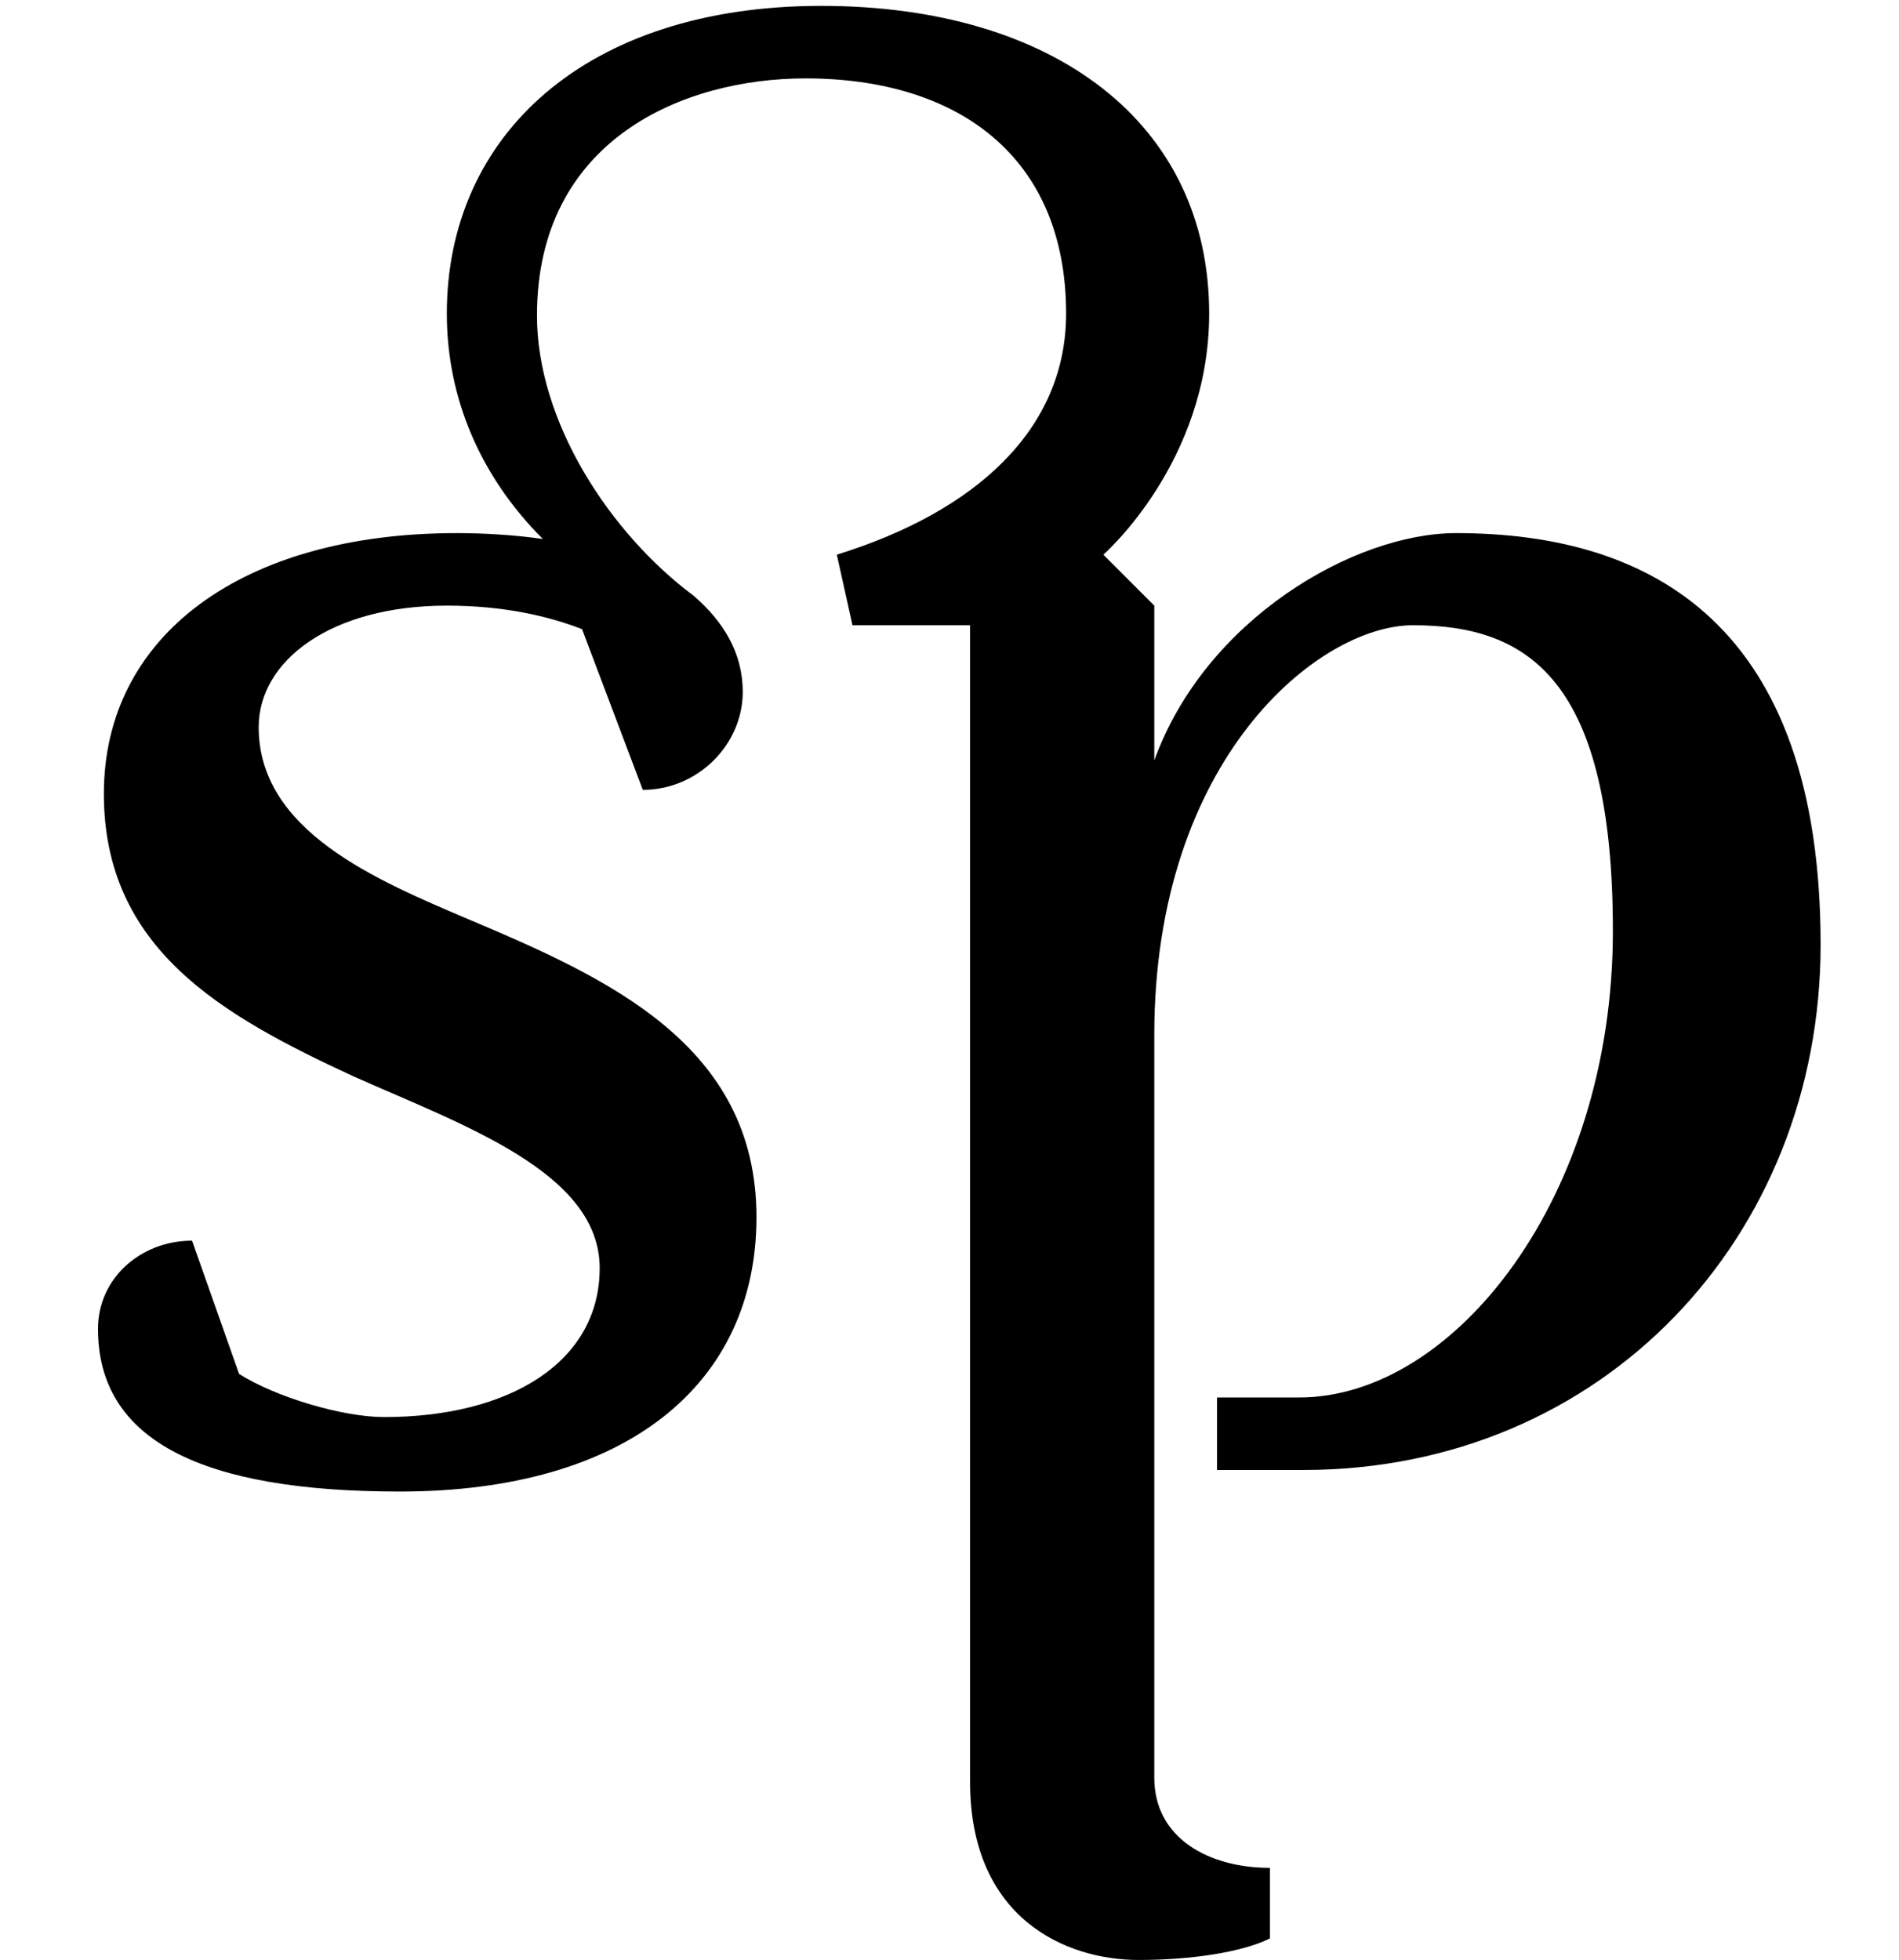 <?xml version="1.0" standalone="no"?>
<!DOCTYPE svg PUBLIC "-//W3C//DTD SVG 1.1//EN" "http://www.w3.org/Graphics/SVG/1.1/DTD/svg11.dtd" >
<svg xmlns="http://www.w3.org/2000/svg" xmlns:xlink="http://www.w3.org/1999/xlink" version="1.1" viewBox="-10 0 969 1000">
  <g transform="matrix(1 0 0 -1 0 750)">
   <path fill="currentColor"
d="M218 441c-59 0 -96 -28 -96 -62c0 -53 60 -78 107 -98c71 -30 147 -64 147 -152c0 -85 -66 -140 -182 -140c-101 0 -154 26 -154 83c0 26 22 45 48 45l24 -68c19 -12 53 -22 74 -22c64 0 110 28 110 76c0 49 -70 73 -126 98c-67 31 -127 65 -127 144c0 81 71 133 180 133
c15 0 30 -1 44 -3c-32 32 -49 72 -49 115c0 91 71 157 191 157c119 0 198 -60 198 -157c0 -76 -54 -123 -54 -123l26 -26v-79c26 72 102 116 154 116c100 0 186 -47 186 -210c0 -149 -111 -268 -264 -268h-44v37h42c79 0 160 102 160 238c0 128 -43 156 -102 156
c-48 0 -132 -68 -132 -209v-379c0 -31 28 -46 59 -46v-36c-14 -7 -40 -11 -67 -11c-37 0 -86 21 -86 91v590h-60l-8 36c71 22 117 64 117 123c0 80 -55 120 -133 120c-62 0 -137 -31 -137 -121c0 -54 37 -111 80 -143c15 -13 25 -29 25 -49c0 -27 -23 -50 -51 -50l-31 82
c-18 7 -41 12 -69 12z" />
  </g>

</svg>
